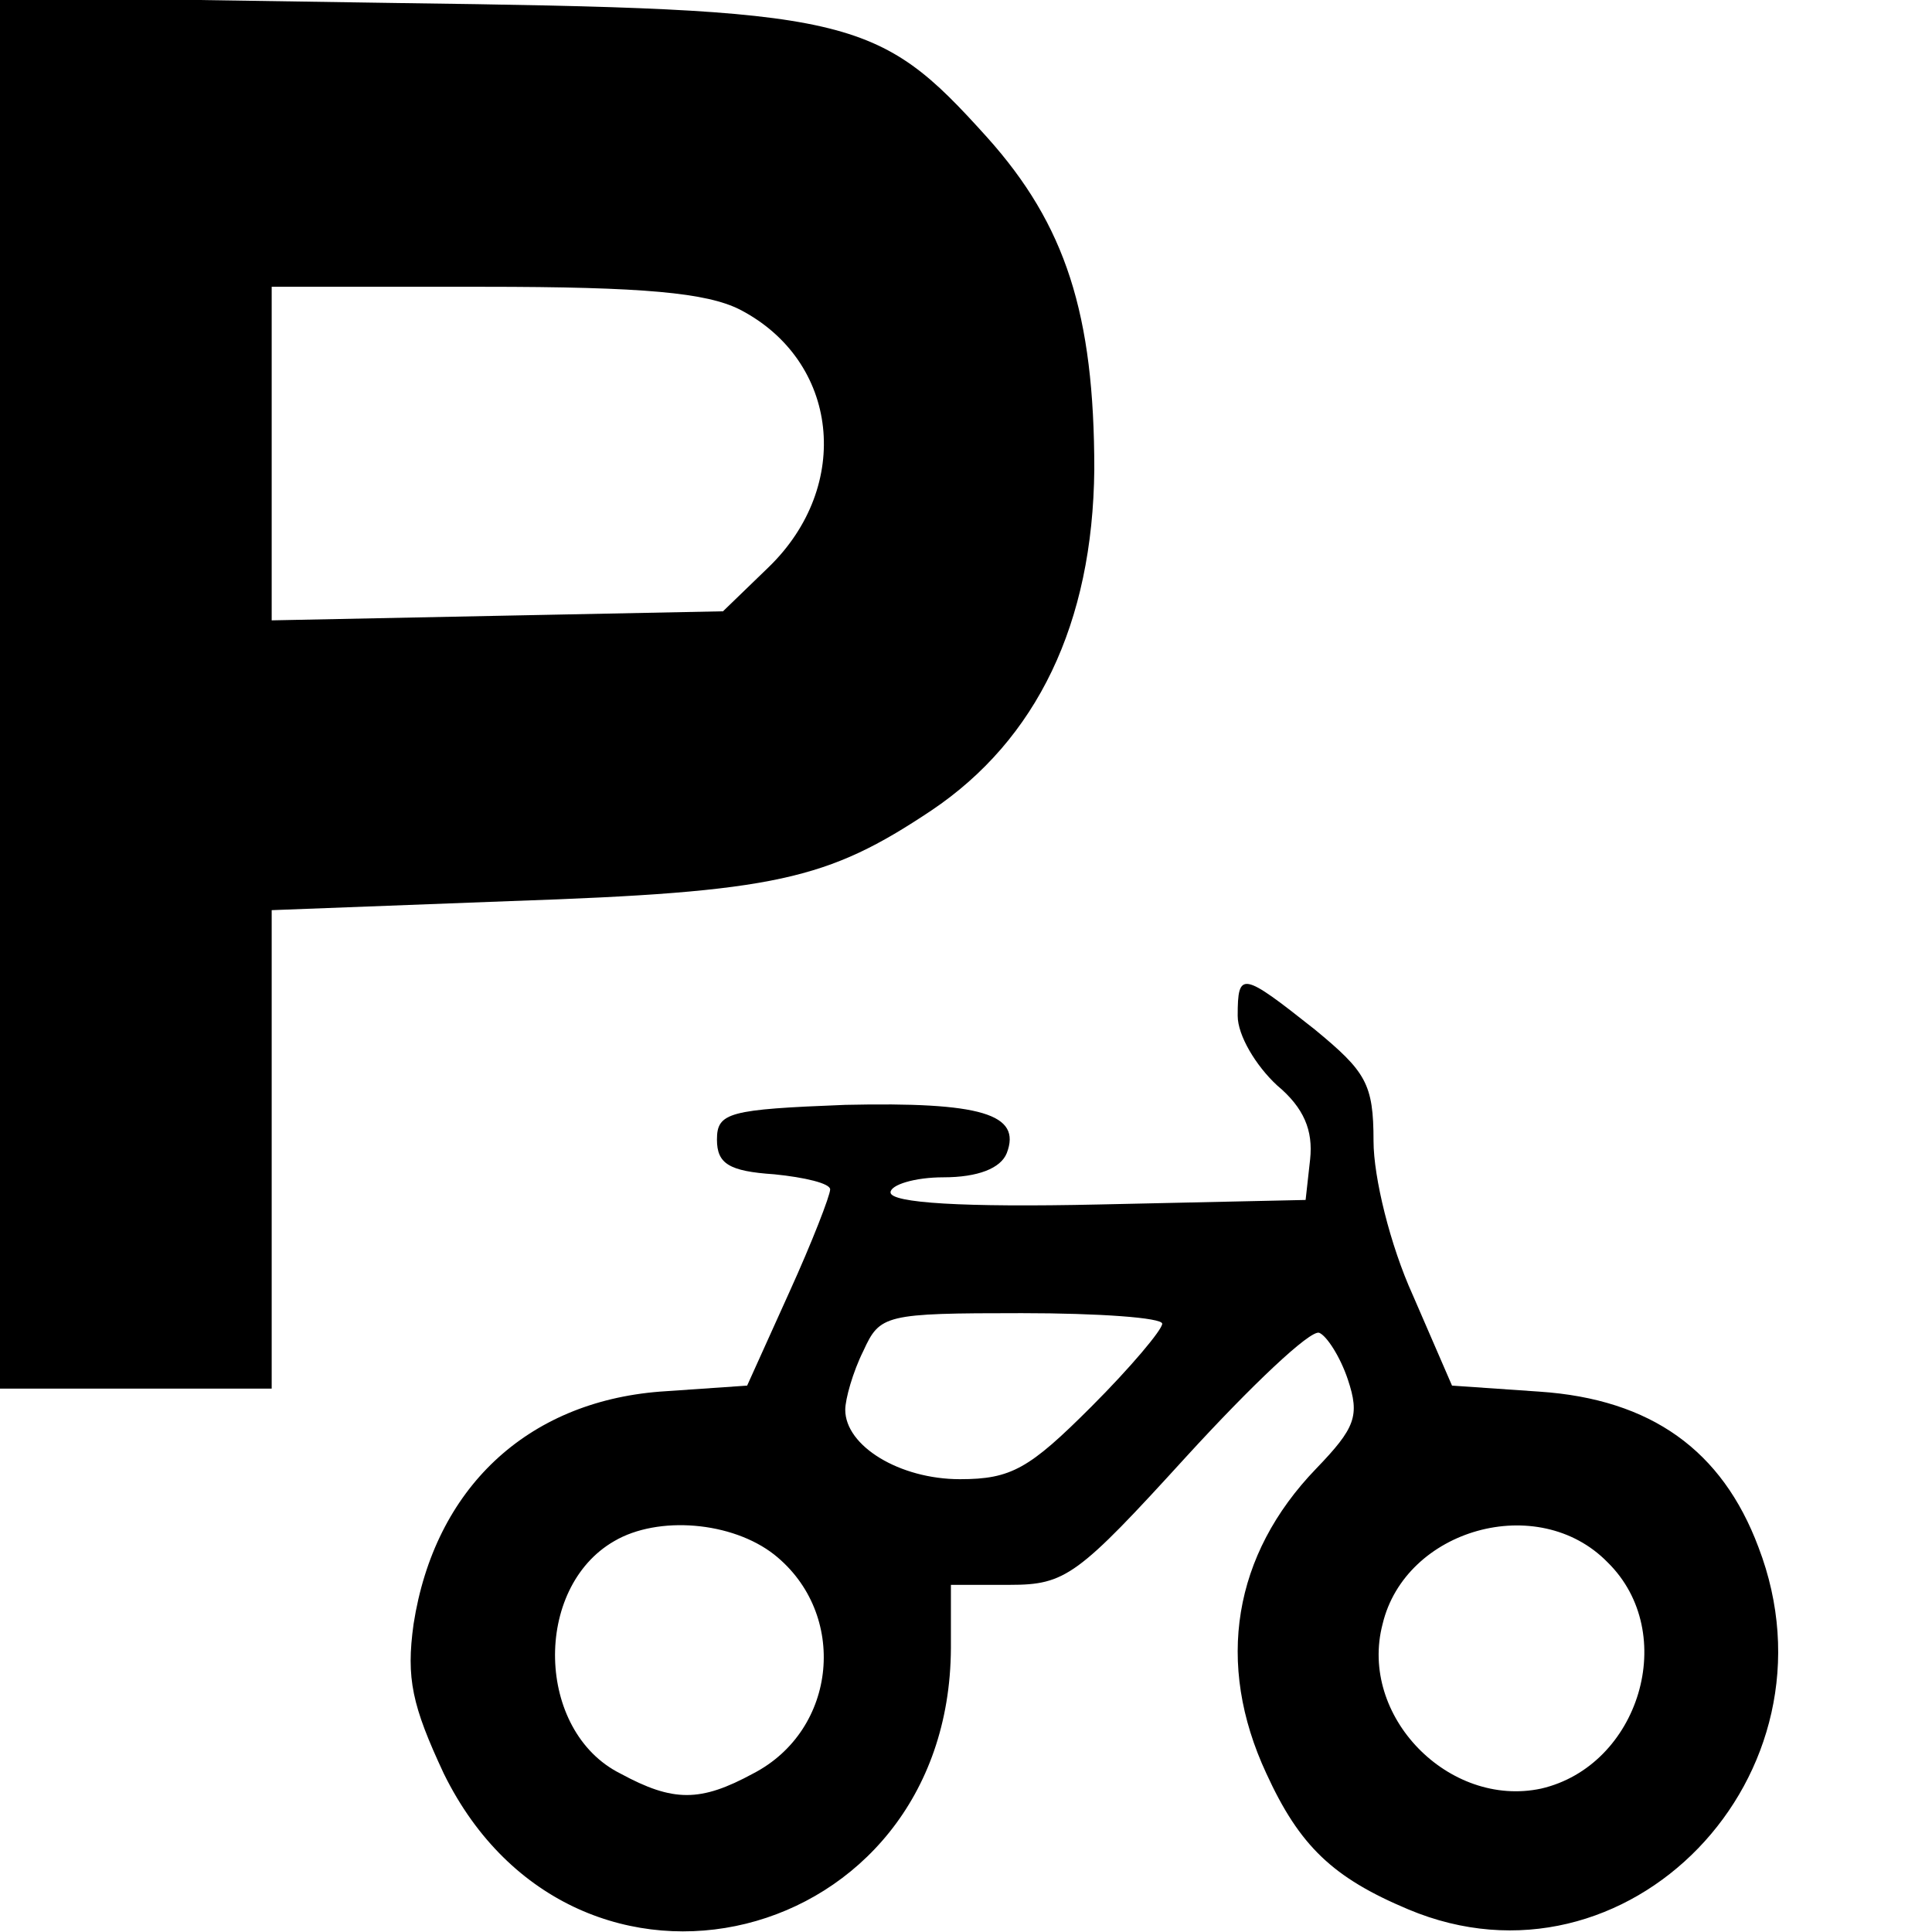 <?xml version="1.0" standalone="no"?>
<!DOCTYPE svg PUBLIC "-//W3C//DTD SVG 20010904//EN"
 "http://www.w3.org/TR/2001/REC-SVG-20010904/DTD/svg10.dtd">
<svg version="1.0" xmlns="http://www.w3.org/2000/svg"
 width="128pt" height="128pt" viewBox="0 0 128 128"
 preserveAspectRatio="xMidYMid meet">
<g transform="translate(0,128) scale(0.1,-0.1)"
fill="#000000" stroke="none">
<path d="M0 821 l0 -461 90 0 90 0 0 159 0 158 158 6 c176 6 210 14 279 60 70
47 107 124 108 226 0 103 -19 162 -71 220 -73 81 -89 85 -391 89 l-263 4 0
-461z m490 254 c66 -34 75 -117 19 -171 l-30 -29 -150 -3 -149 -3 0 110 0 111
140 0 c107 0 148 -4 170 -15z"/>
<path d="M820 607 c0 -13 12 -33 26 -46 18 -15 24 -30 22 -49 l-3 -27 -137 -3
c-90 -2 -138 1 -138 8 0 5 16 10 35 10 23 0 38 6 42 16 10 26 -17 34 -107 32
-77 -3 -85 -5 -85 -23 0 -16 8 -21 38 -23 20 -2 37 -6 37 -10 0 -4 -12 -35
-27 -68 l-28 -62 -58 -4 c-88 -7 -149 -64 -163 -154 -5 -36 -1 -54 20 -99 87
-177 335 -116 336 83 l0 42 39 0 c37 0 45 6 117 85 43 47 82 84 88 82 5 -2 14
-16 19 -31 8 -24 5 -32 -21 -59 -55 -57 -67 -129 -33 -202 22 -48 44 -69 94
-90 145 -61 290 89 232 240 -24 64 -71 98 -145 103 l-58 4 -26 60 c-15 33 -26
78 -26 102 0 38 -5 46 -39 74 -48 38 -51 39 -51 9z m-50 -204 c0 -4 -21 -29
-47 -55 -41 -41 -53 -48 -87 -48 -40 0 -76 22 -76 46 0 7 5 25 12 39 11 24 14
25 105 25 51 0 93 -3 93 -7z m-257 -153 c49 -39 42 -116 -14 -145 -35 -19 -53
-19 -88 0 -56 28 -58 123 -4 154 29 17 78 13 106 -9z m552 -5 c48 -47 21 -135
-44 -150 -61 -13 -121 48 -105 109 15 63 103 88 149 41z"/>
</g>
</svg>
